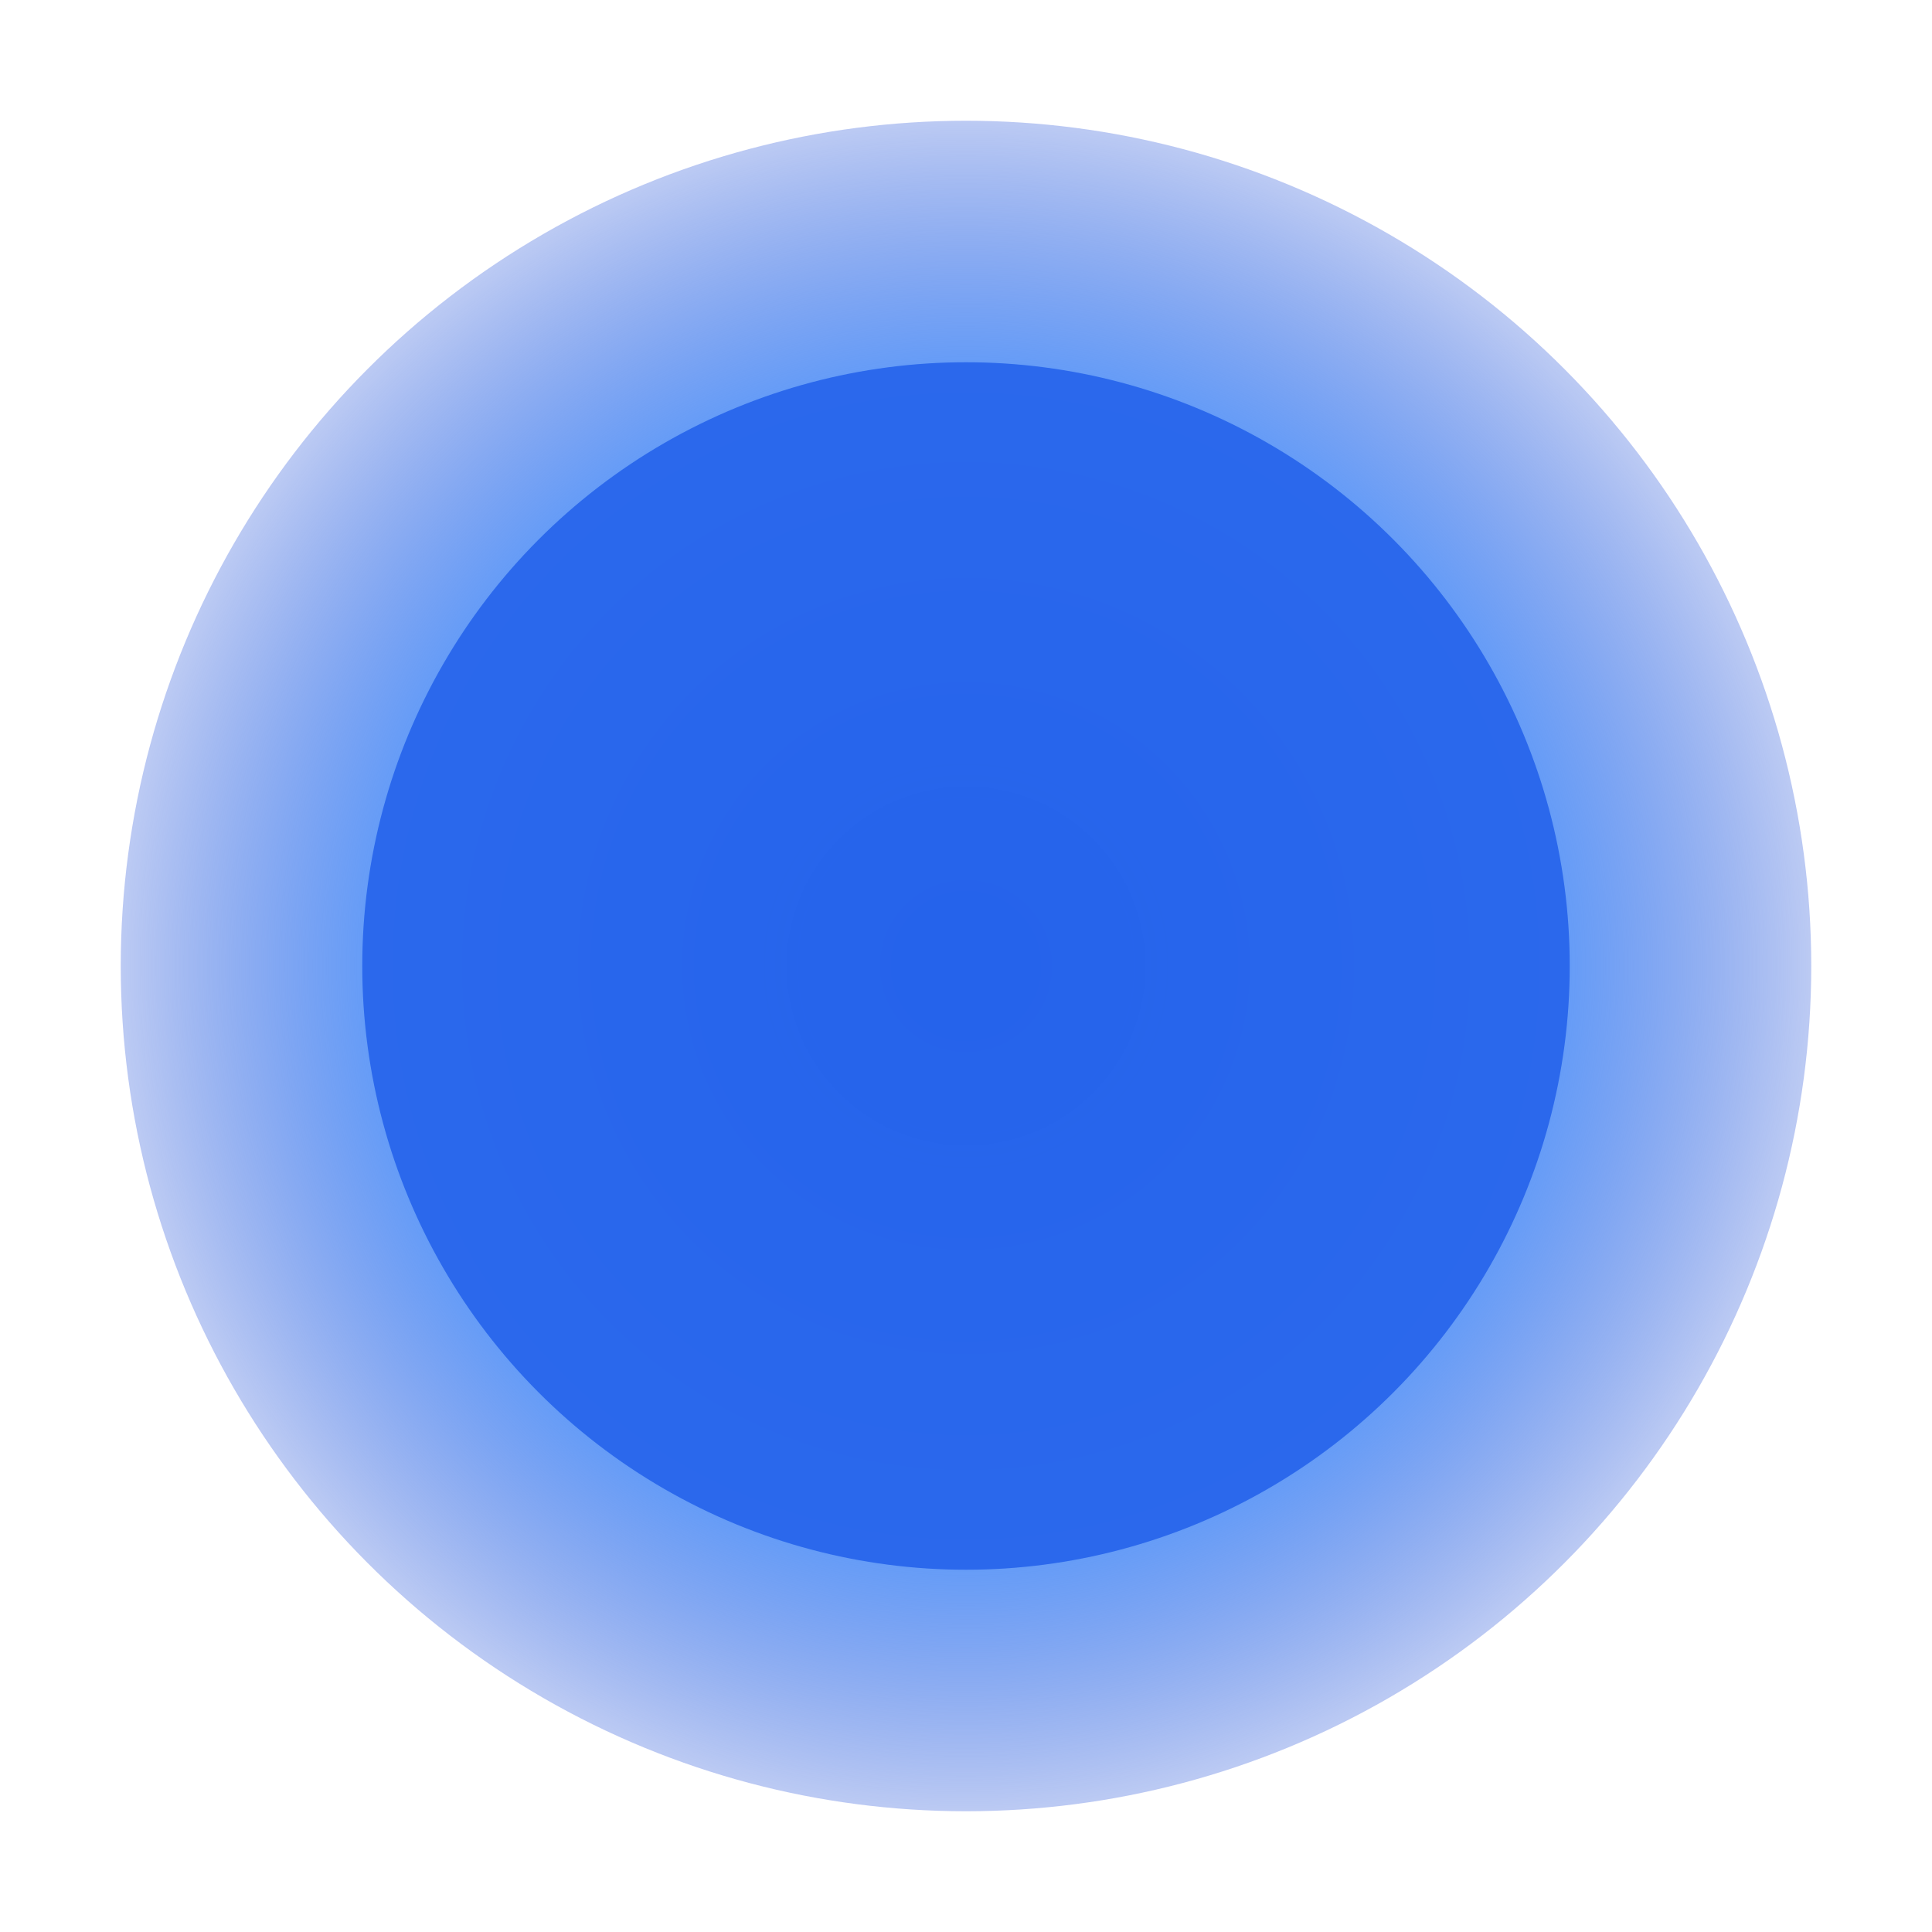 
<svg width="32" height="32" viewBox="0 0 32 32" xmlns="http://www.w3.org/2000/svg">
  <defs>
    <radialGradient id="blueGlow" cx="50%" cy="50%" r="50%">
      <stop offset="0%" style="stop-color:#2563eb;stop-opacity:1" />
      <stop offset="70%" style="stop-color:#3b82f6;stop-opacity:0.8" />
      <stop offset="100%" style="stop-color:#1d4ed8;stop-opacity:0.3" />
    </radialGradient>
  </defs>
  <circle cx="16" cy="16" r="14" fill="url(#blueGlow)" />
  <circle cx="16" cy="16" r="10" fill="#2563eb" opacity="0.9" />
</svg>